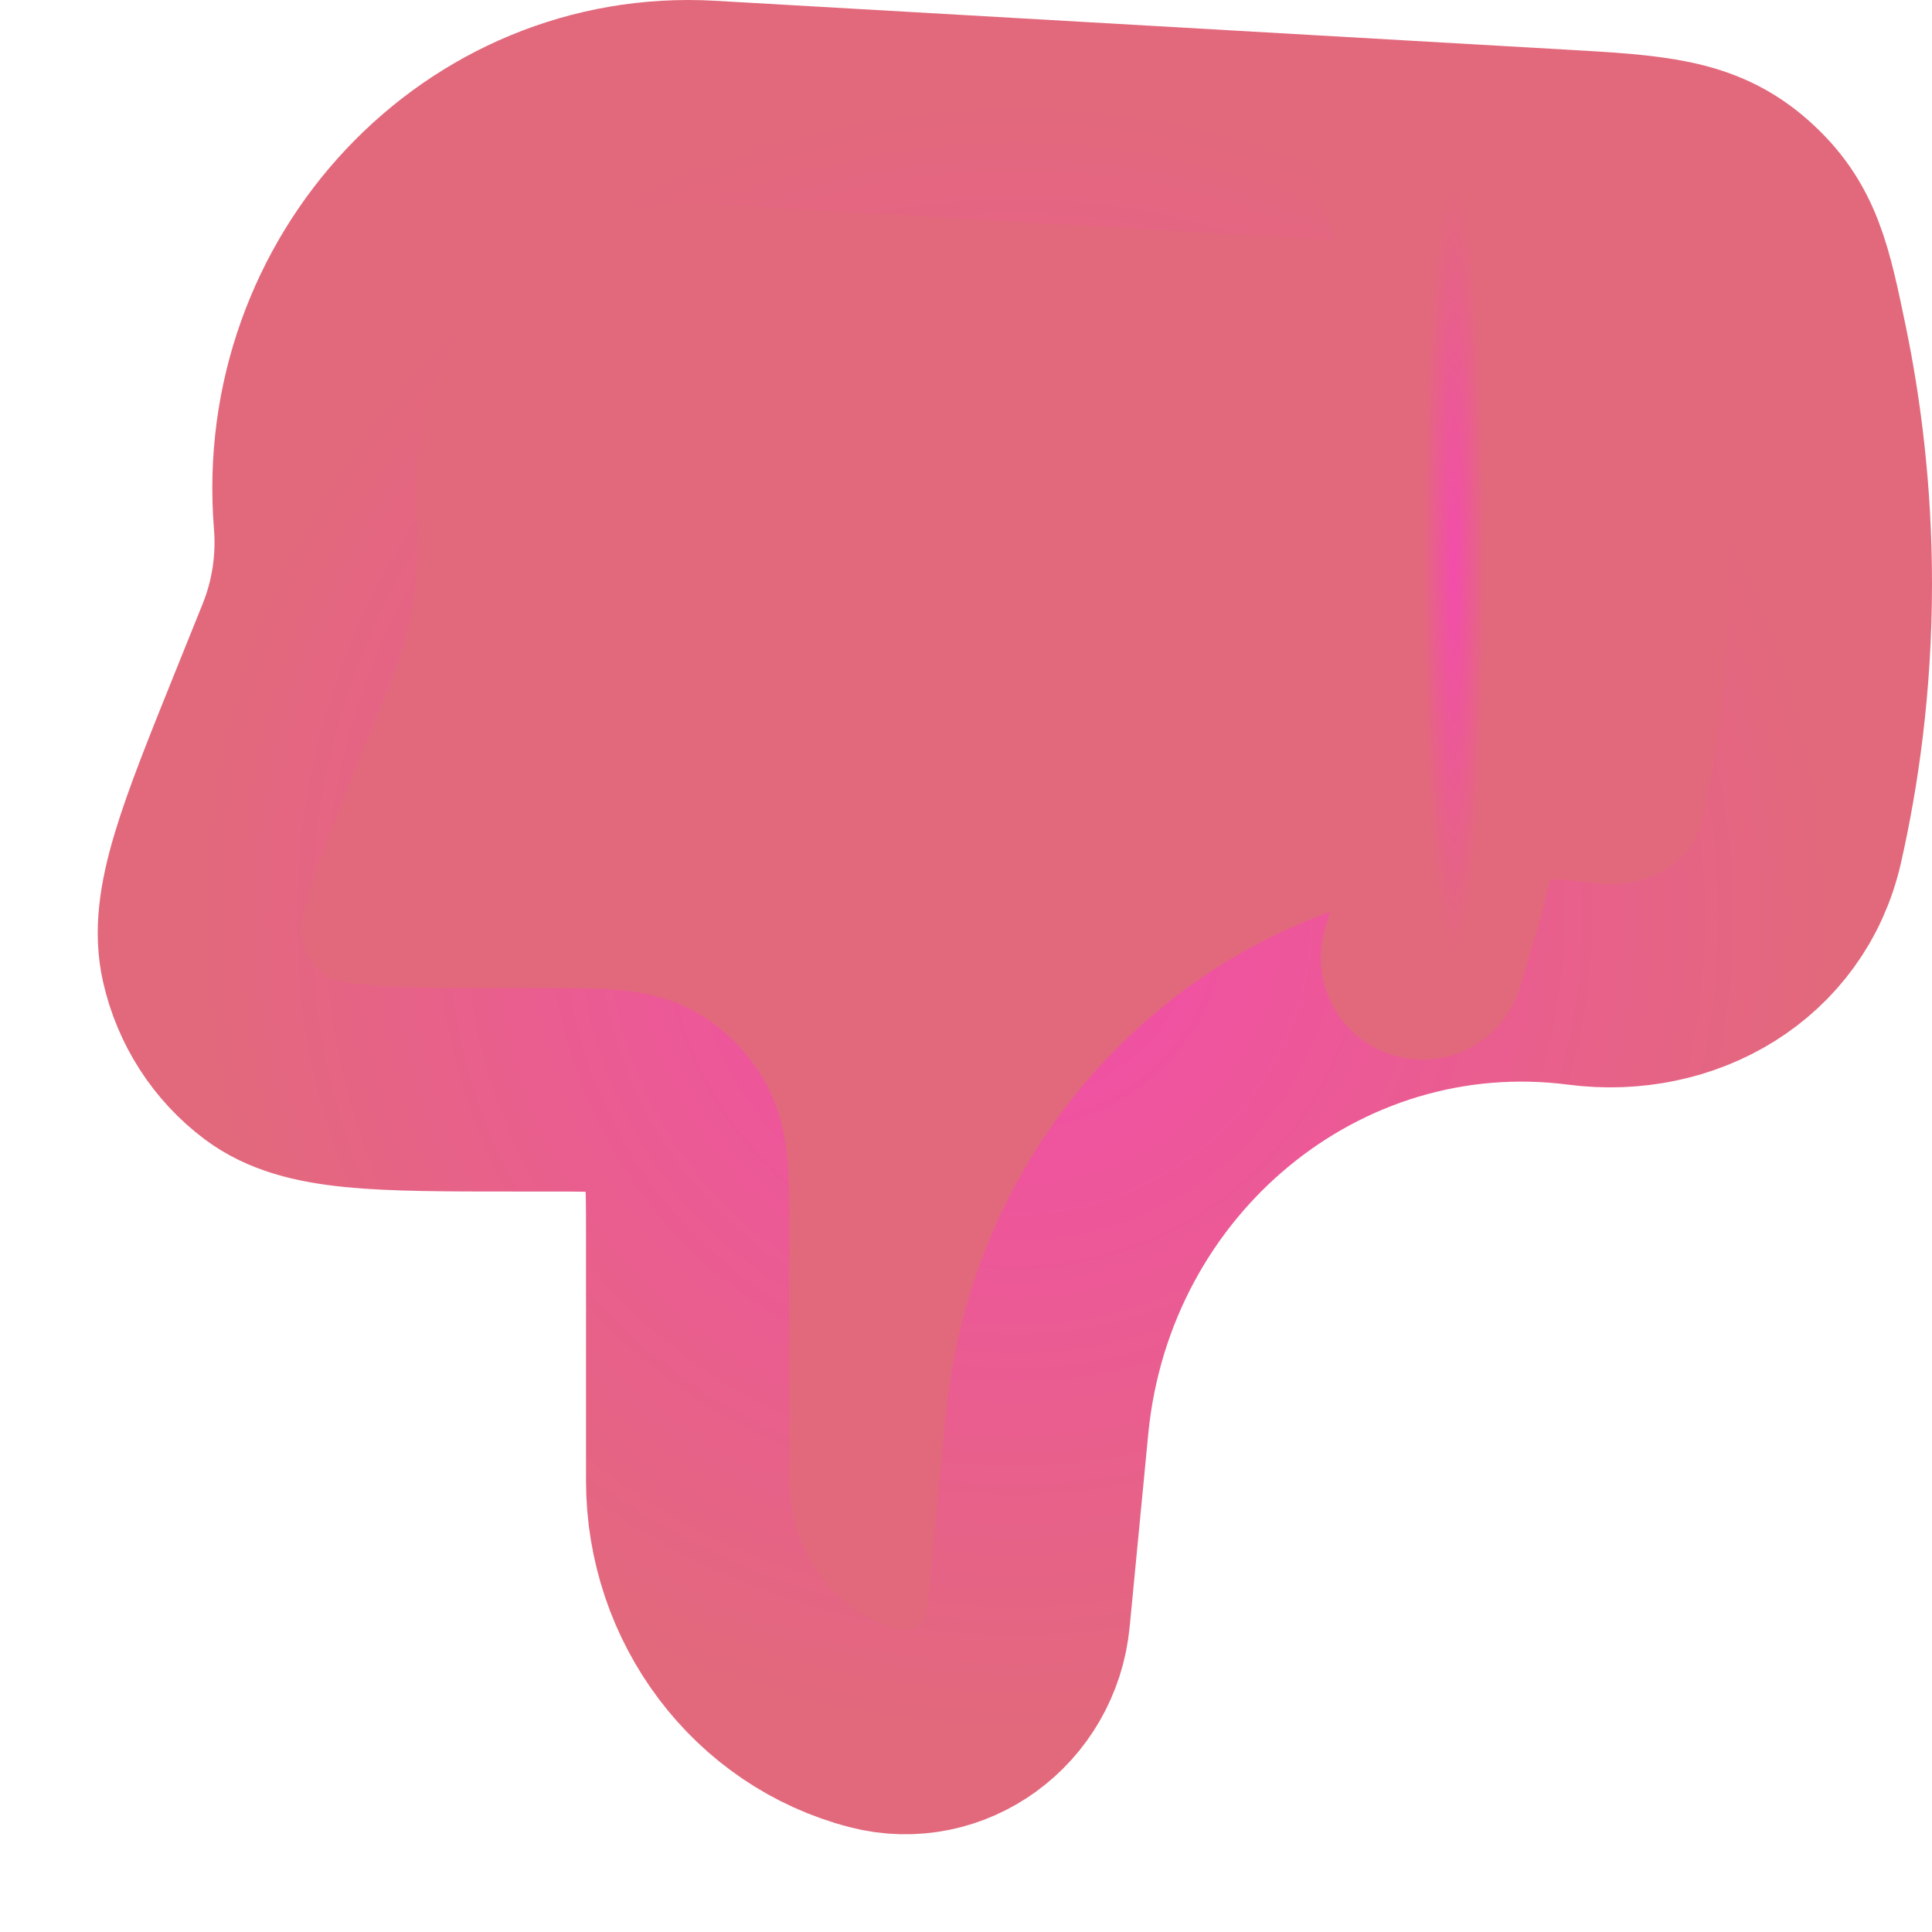 <svg width="19" height="19" viewBox="0 0 19 19" fill="#E2697C" xmlns="http://www.w3.org/2000/svg">
<path d="M10.297 14.006L10.114 15.905C10.04 16.669 9.327 17.187 8.607 17.001C7.523 16.721 6.763 15.714 6.763 14.56V12.126C6.763 11.585 6.763 11.314 6.645 11.115C6.579 11.002 6.487 10.908 6.378 10.839C6.186 10.718 5.924 10.718 5.4 10.718H5.082C3.717 10.718 3.034 10.718 2.614 10.405C2.299 10.17 2.077 9.826 1.989 9.436C1.871 8.915 2.134 8.264 2.659 6.961L2.921 6.311C3.072 5.936 3.134 5.529 3.101 5.124C2.915 2.82 4.743 0.878 6.977 1.006L15.337 1.486C16.25 1.538 16.706 1.565 17.119 1.93C17.532 2.295 17.609 2.67 17.765 3.422C17.897 4.063 18 4.848 18 5.74C18 6.73 17.873 7.588 17.72 8.263C17.494 9.264 16.537 9.803 15.55 9.675C12.933 9.337 10.56 11.293 10.297 14.006Z" stroke="url(#paint0_radial_102_226)" stroke-width="2" stroke-linecap="round" stroke-linejoin="round"/>
<path d="M13.99 9.42L14.1 9.054C14.812 6.683 14.773 4.15 13.99 1.802" stroke="url(#paint1_radial_102_226)" stroke-width="2" stroke-linecap="round" stroke-linejoin="round"/>
<defs>
<radialGradient id="paint0_radial_102_226" cx="0" cy="0" r="1" gradientUnits="userSpaceOnUse" gradientTransform="translate(9.981 9.019) rotate(90) scale(8.019 8.019)">
<stop stop-color="#F44CAC"/>
<stop offset="1" stop-color="#E2697C"/>
</radialGradient>
<radialGradient id="paint1_radial_102_226" cx="0" cy="0" r="1" gradientUnits="userSpaceOnUse" gradientTransform="translate(14.299 5.611) rotate(90) scale(3.809 0.308)">
<stop stop-color="#F44CAC"/>
<stop offset="1" stop-color="#E2697C"/>
</radialGradient>
</defs>
</svg>

